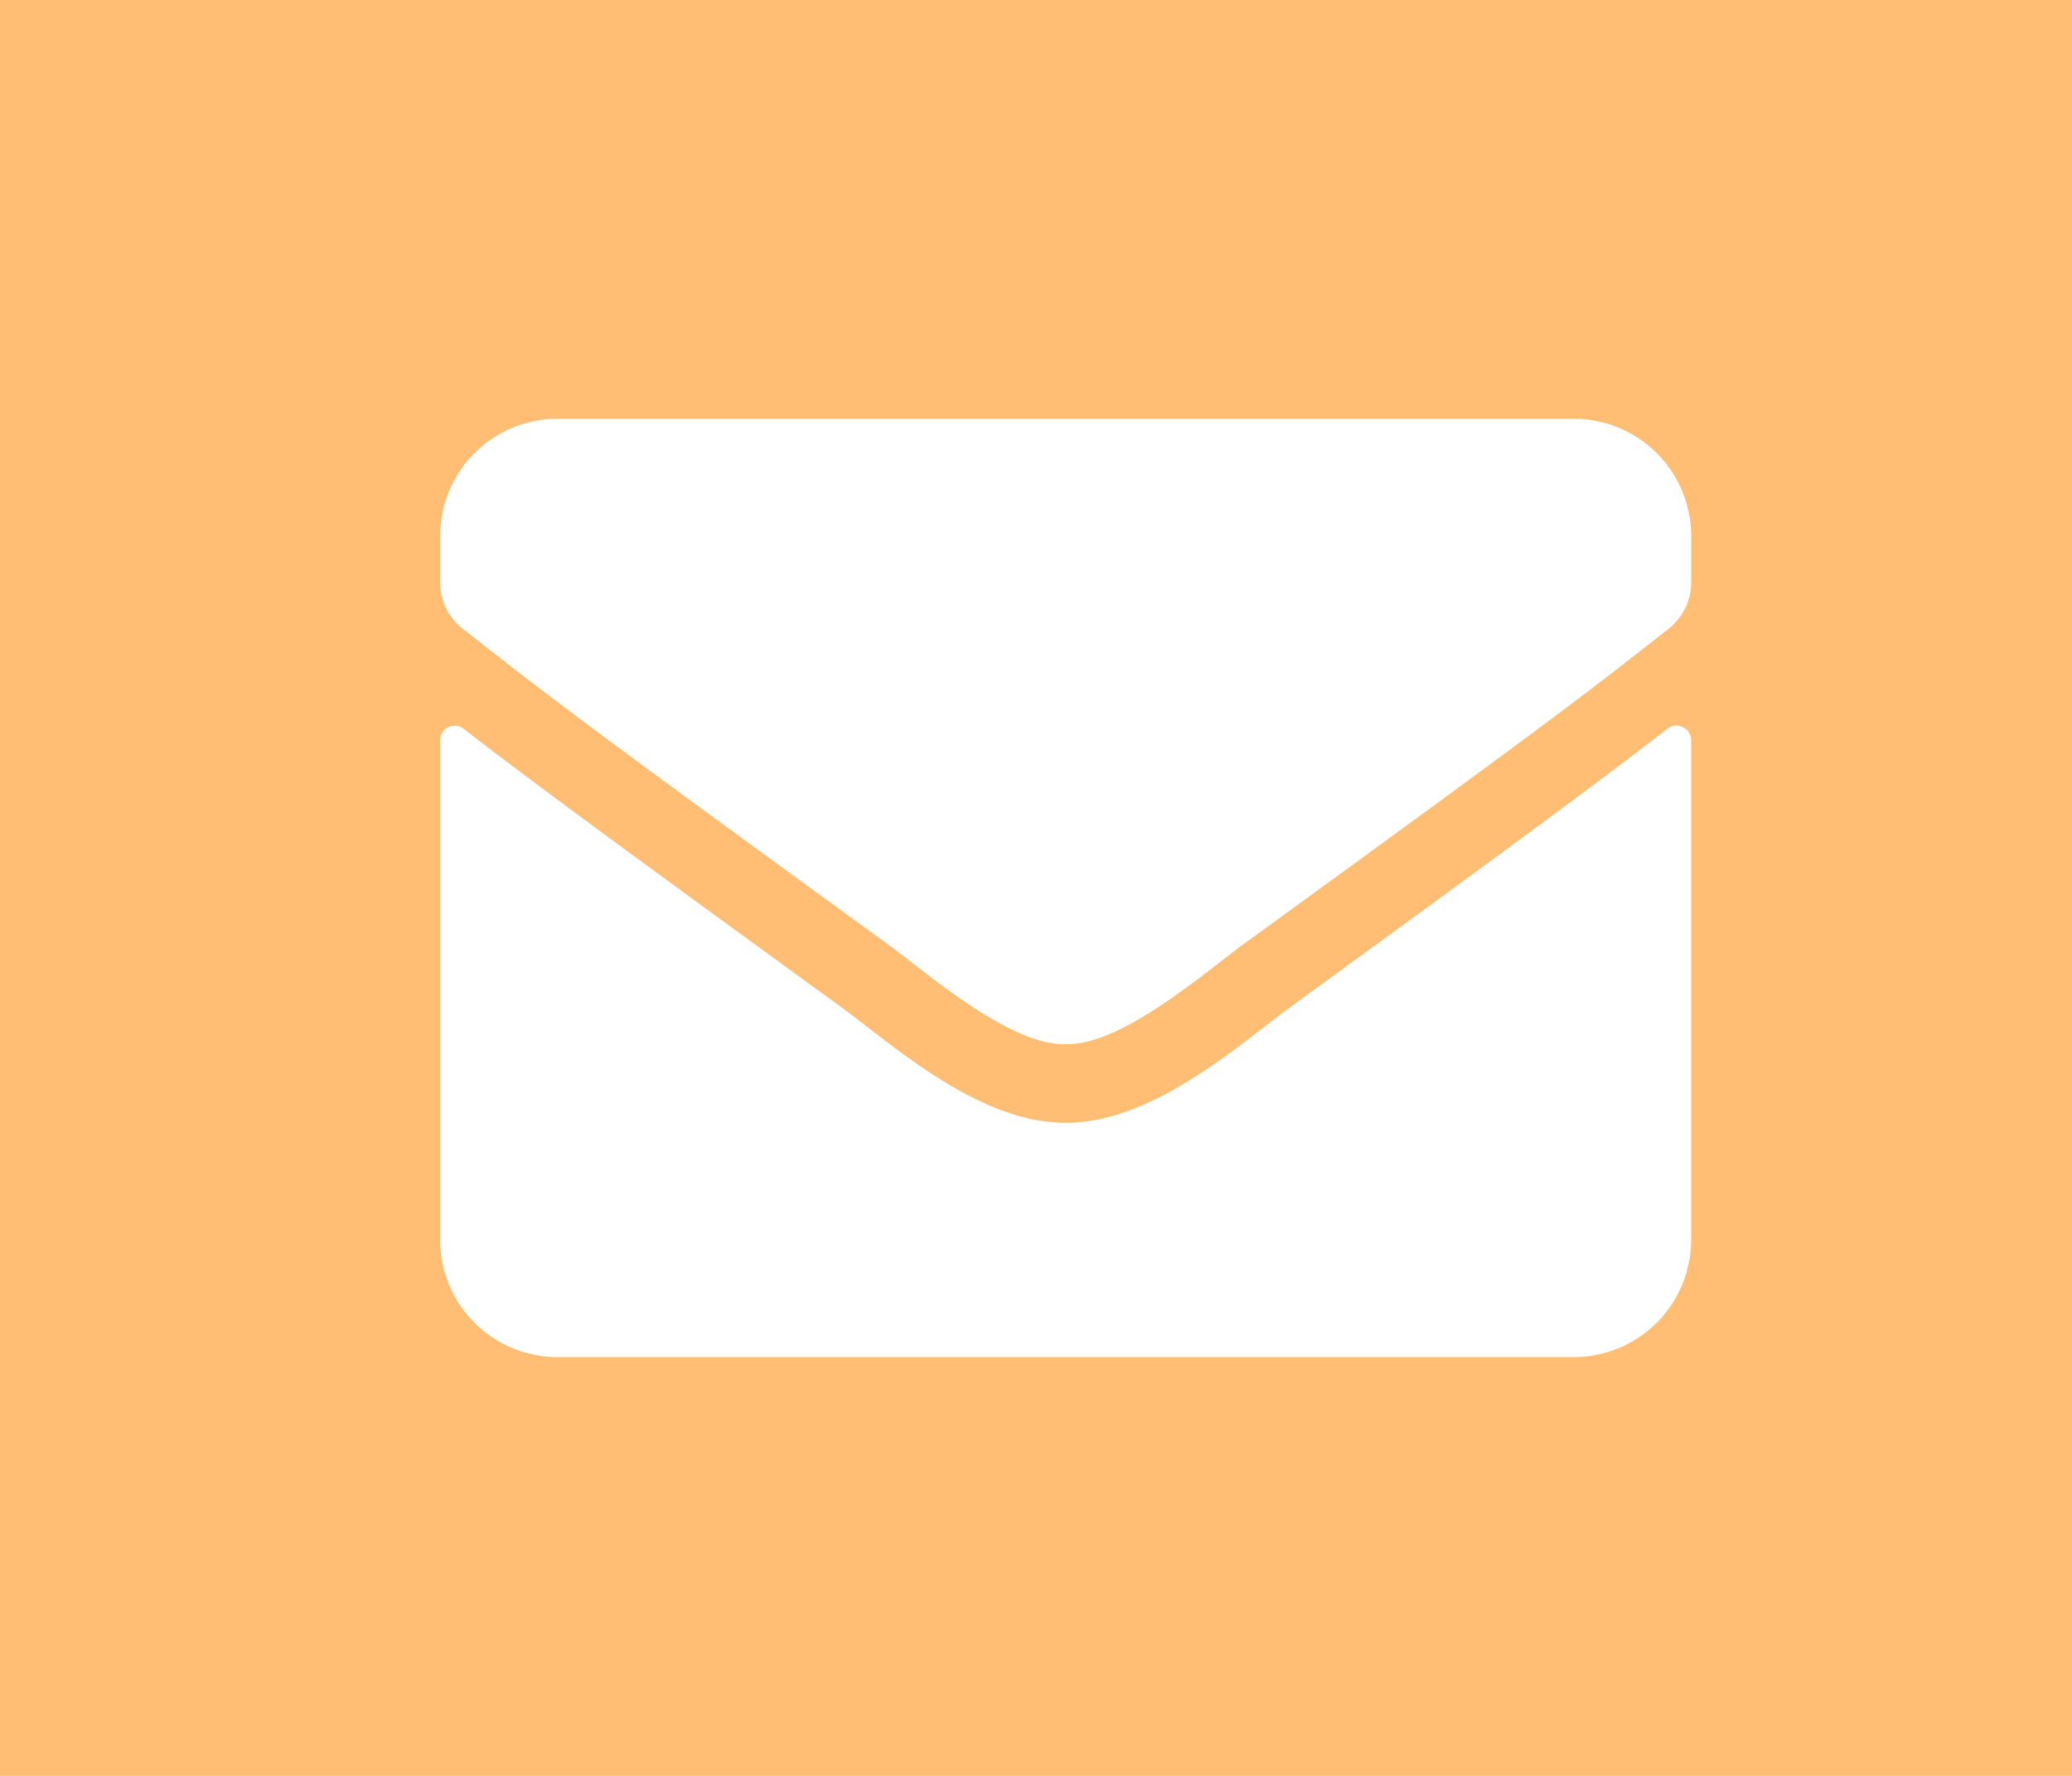 <svg xmlns="http://www.w3.org/2000/svg" width="35" height="30" viewBox="0 0 35 30"><g transform="translate(-1802 -24)"><rect width="35" height="30" transform="translate(1802 24)" fill="#ffbe73"/><path d="M20.732,69.234a.248.248,0,0,1,.4.194v8.441a1.982,1.982,0,0,1-1.981,1.981H1.981A1.982,1.982,0,0,1,0,77.868V69.432a.247.247,0,0,1,.4-.194c.925.718,2.15,1.63,6.36,4.689.871.636,2.34,1.973,3.806,1.965,1.474.012,2.972-1.354,3.81-1.965C18.586,70.868,19.808,69.952,20.732,69.234ZM10.566,74.566c.958.017,2.336-1.205,3.03-1.709,5.477-3.975,5.894-4.321,7.157-5.312a.988.988,0,0,0,.38-.78v-.784A1.982,1.982,0,0,0,19.152,64H1.981A1.982,1.982,0,0,0,0,65.981v.784a.994.994,0,0,0,.38.78c1.263.986,1.68,1.337,7.157,5.312C8.23,73.361,9.609,74.583,10.566,74.566Z" transform="translate(1809.434 -32.925)" fill="#fff"/></g></svg>